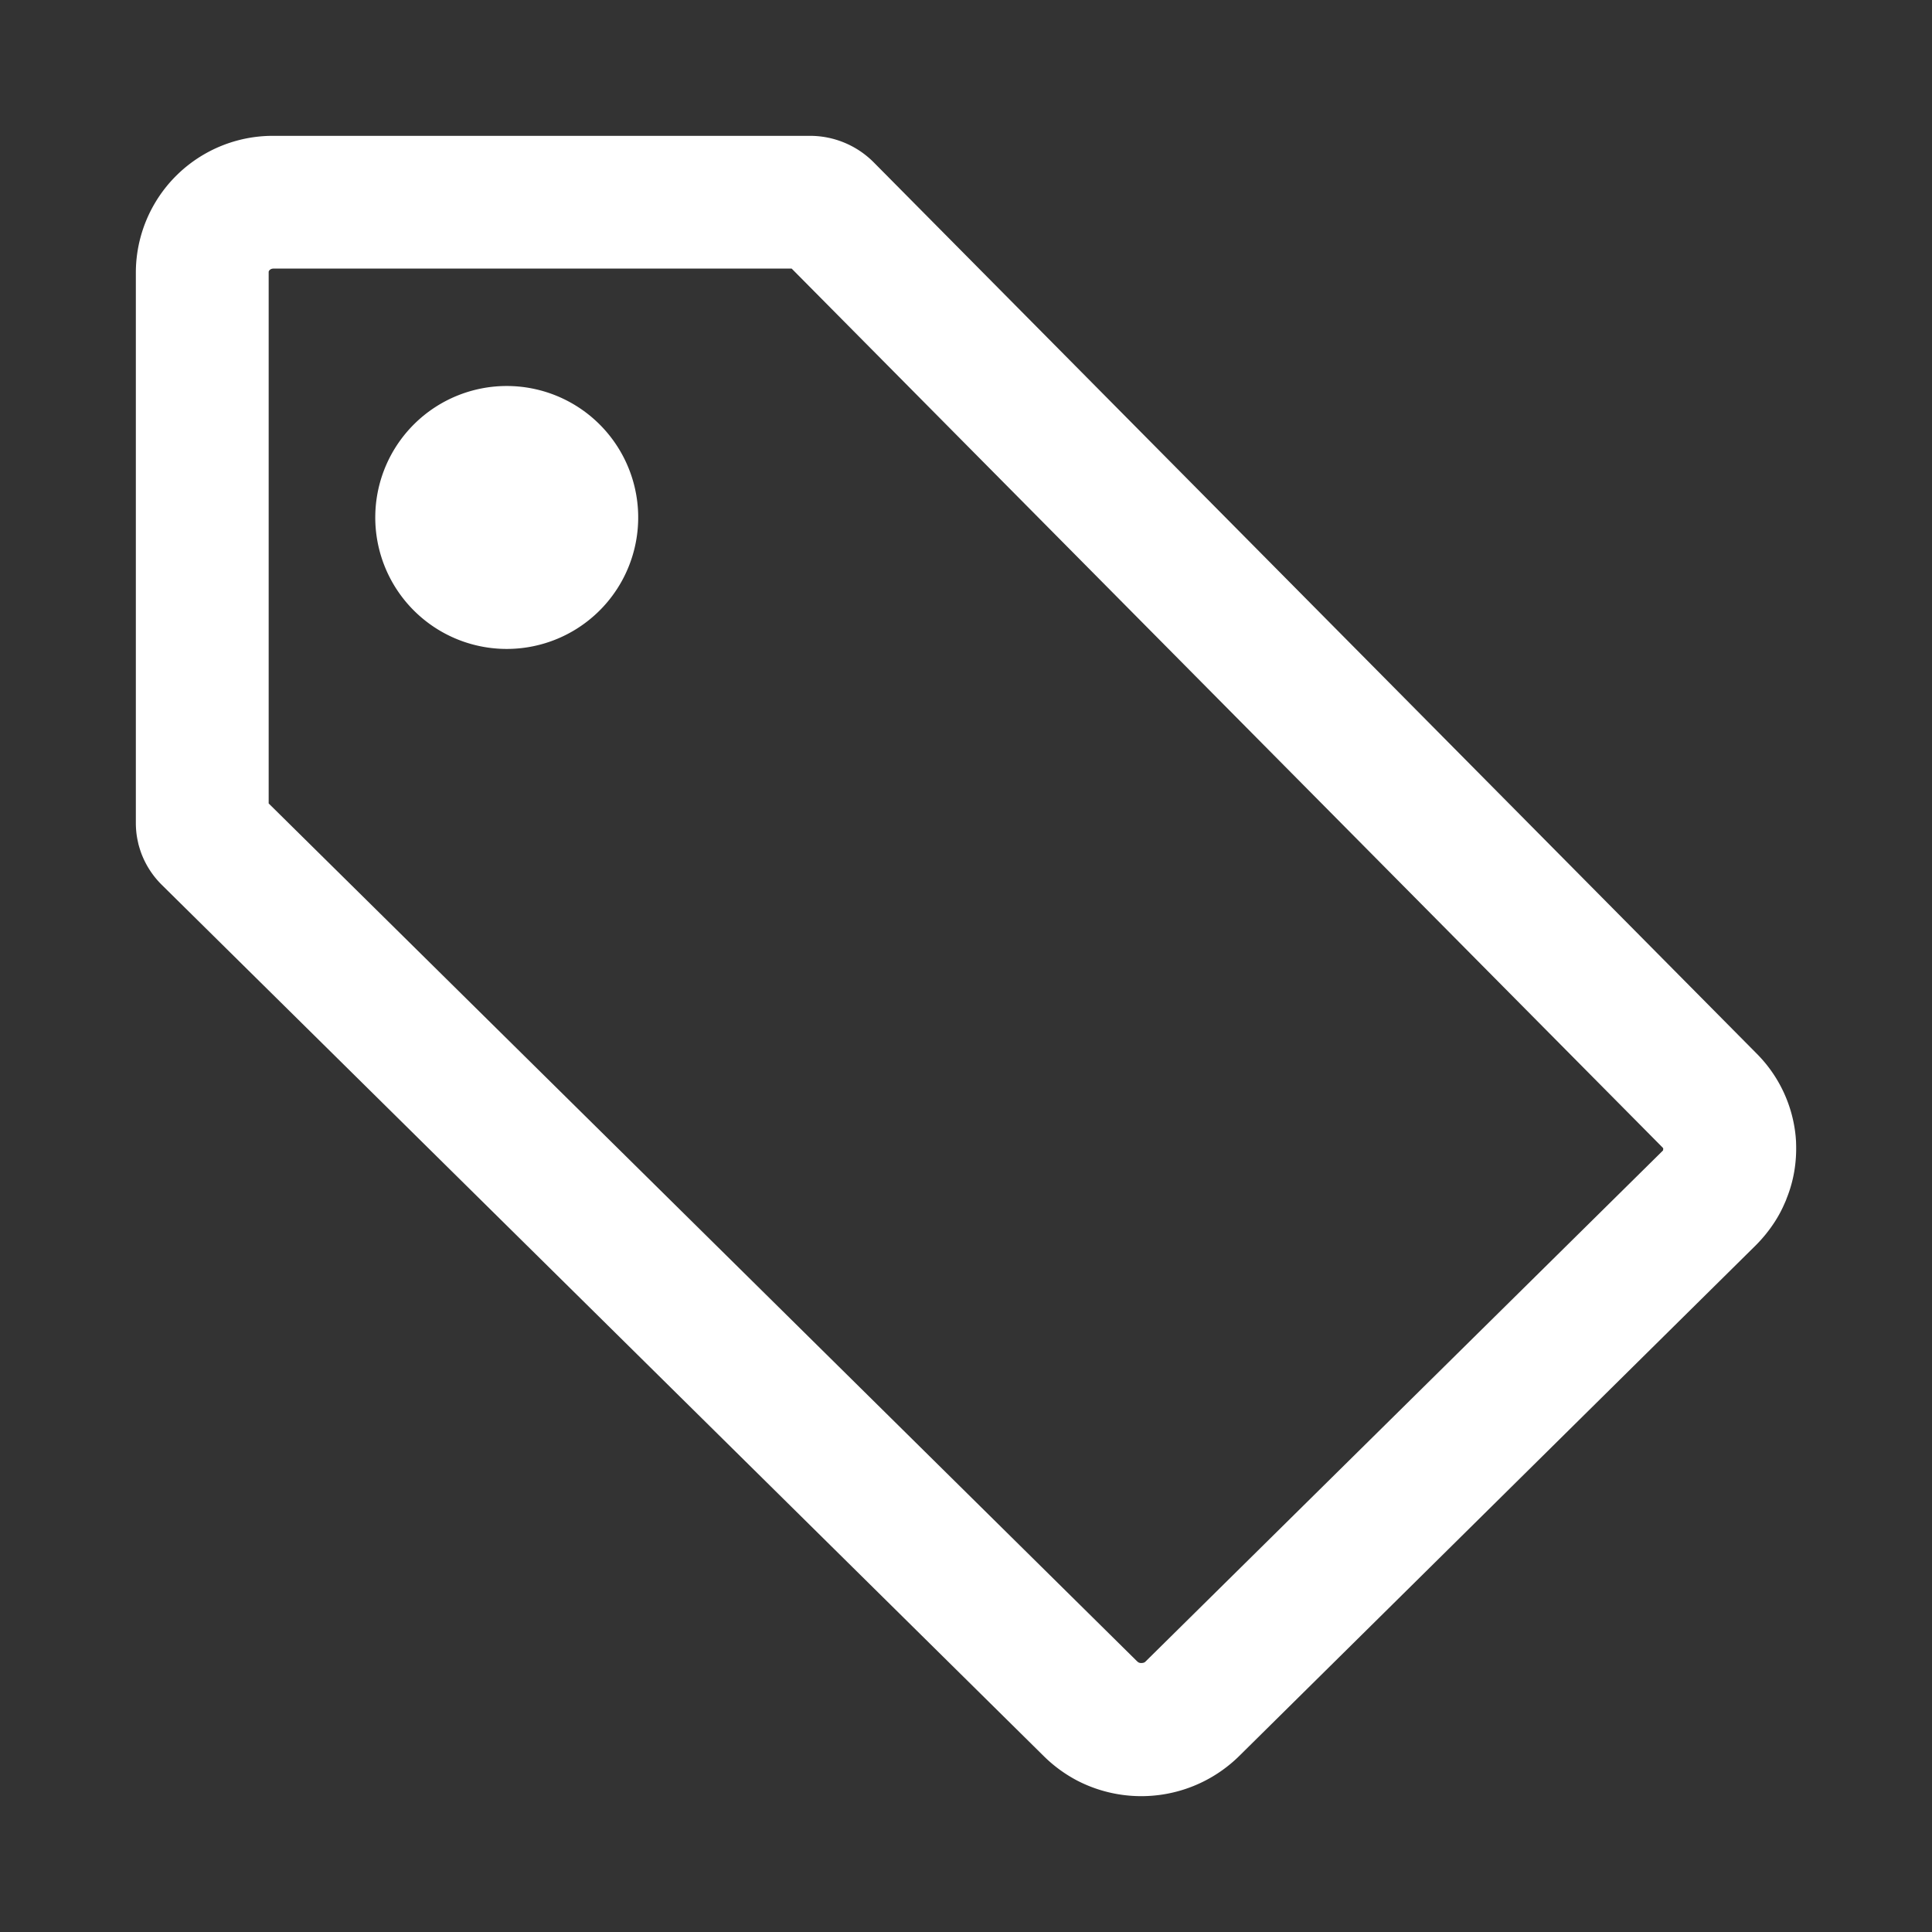 <?xml version="1.0" standalone="no"?><!DOCTYPE svg PUBLIC "-//W3C//DTD SVG 1.1//EN" "http://www.w3.org/Graphics/SVG/1.1/DTD/svg11.dtd"><svg class="icon" width="200px" height="200.00px" viewBox="0 0 1024 1024" version="1.1" xmlns="http://www.w3.org/2000/svg"><rect x="0" y="0" width="1024" height="1024" fill="#333333" stroke="none"/><path fill="#ffffff" d="M951.959 606c0-1.2-0.119-2.28-0.2-3.441a71.841 71.841 0 0 0-20.559-44L463.08 86.04a47.6 47.6 0 0 0-33.76-14.04H145a72.6 72.6 0 0 0-72.999 72.2v291.8c0 3.16 0.279 6.201 0.879 9.12l0.48 2.241c0.6 2.24 1.281 4.4 2.16 6.48a46.48 46.48 0 0 0 10.281 15.2L319.559 699.92l233.76 230.96a74.175 74.175 0 0 0 17.72 12.921 73.959 73.959 0 0 0 85.6-12.921l273.999-270.879a76.08 76.08 0 0 0 9.96-12.321 66.28 66.28 0 0 0 5.28-9.879c0.4-0.88 0.801-1.761 1.08-2.64 3.801-9.4 5.361-19.281 5.001-29.2z m-70.479 3.399v0.201l-0.08 0.2-0.201 0.2L607.12 880.681a2.32 2.32 0 0 1-0.879 0.56 4.959 4.959 0 0 1-1.281 0.2 3.28 3.28 0 0 1-1.44-0.279l-0.68-0.48L369.08 649.719 142.4 425.84V144.12c0-0.6 0.88-1.761 2.559-1.761h274.641l461.36 465.6 0.28 0.28c0.12 0.08 0.12 0.2 0.2 0.28 0 0.12 0.12 0.2 0.12 0.32v0.08c0 0.12 0 0.28-0.12 0.48zM198.92 272.6a69.68 69.68 0 1 0 139.32 0 69.68 69.68 0 0 0-139.32 0z" /></svg>
